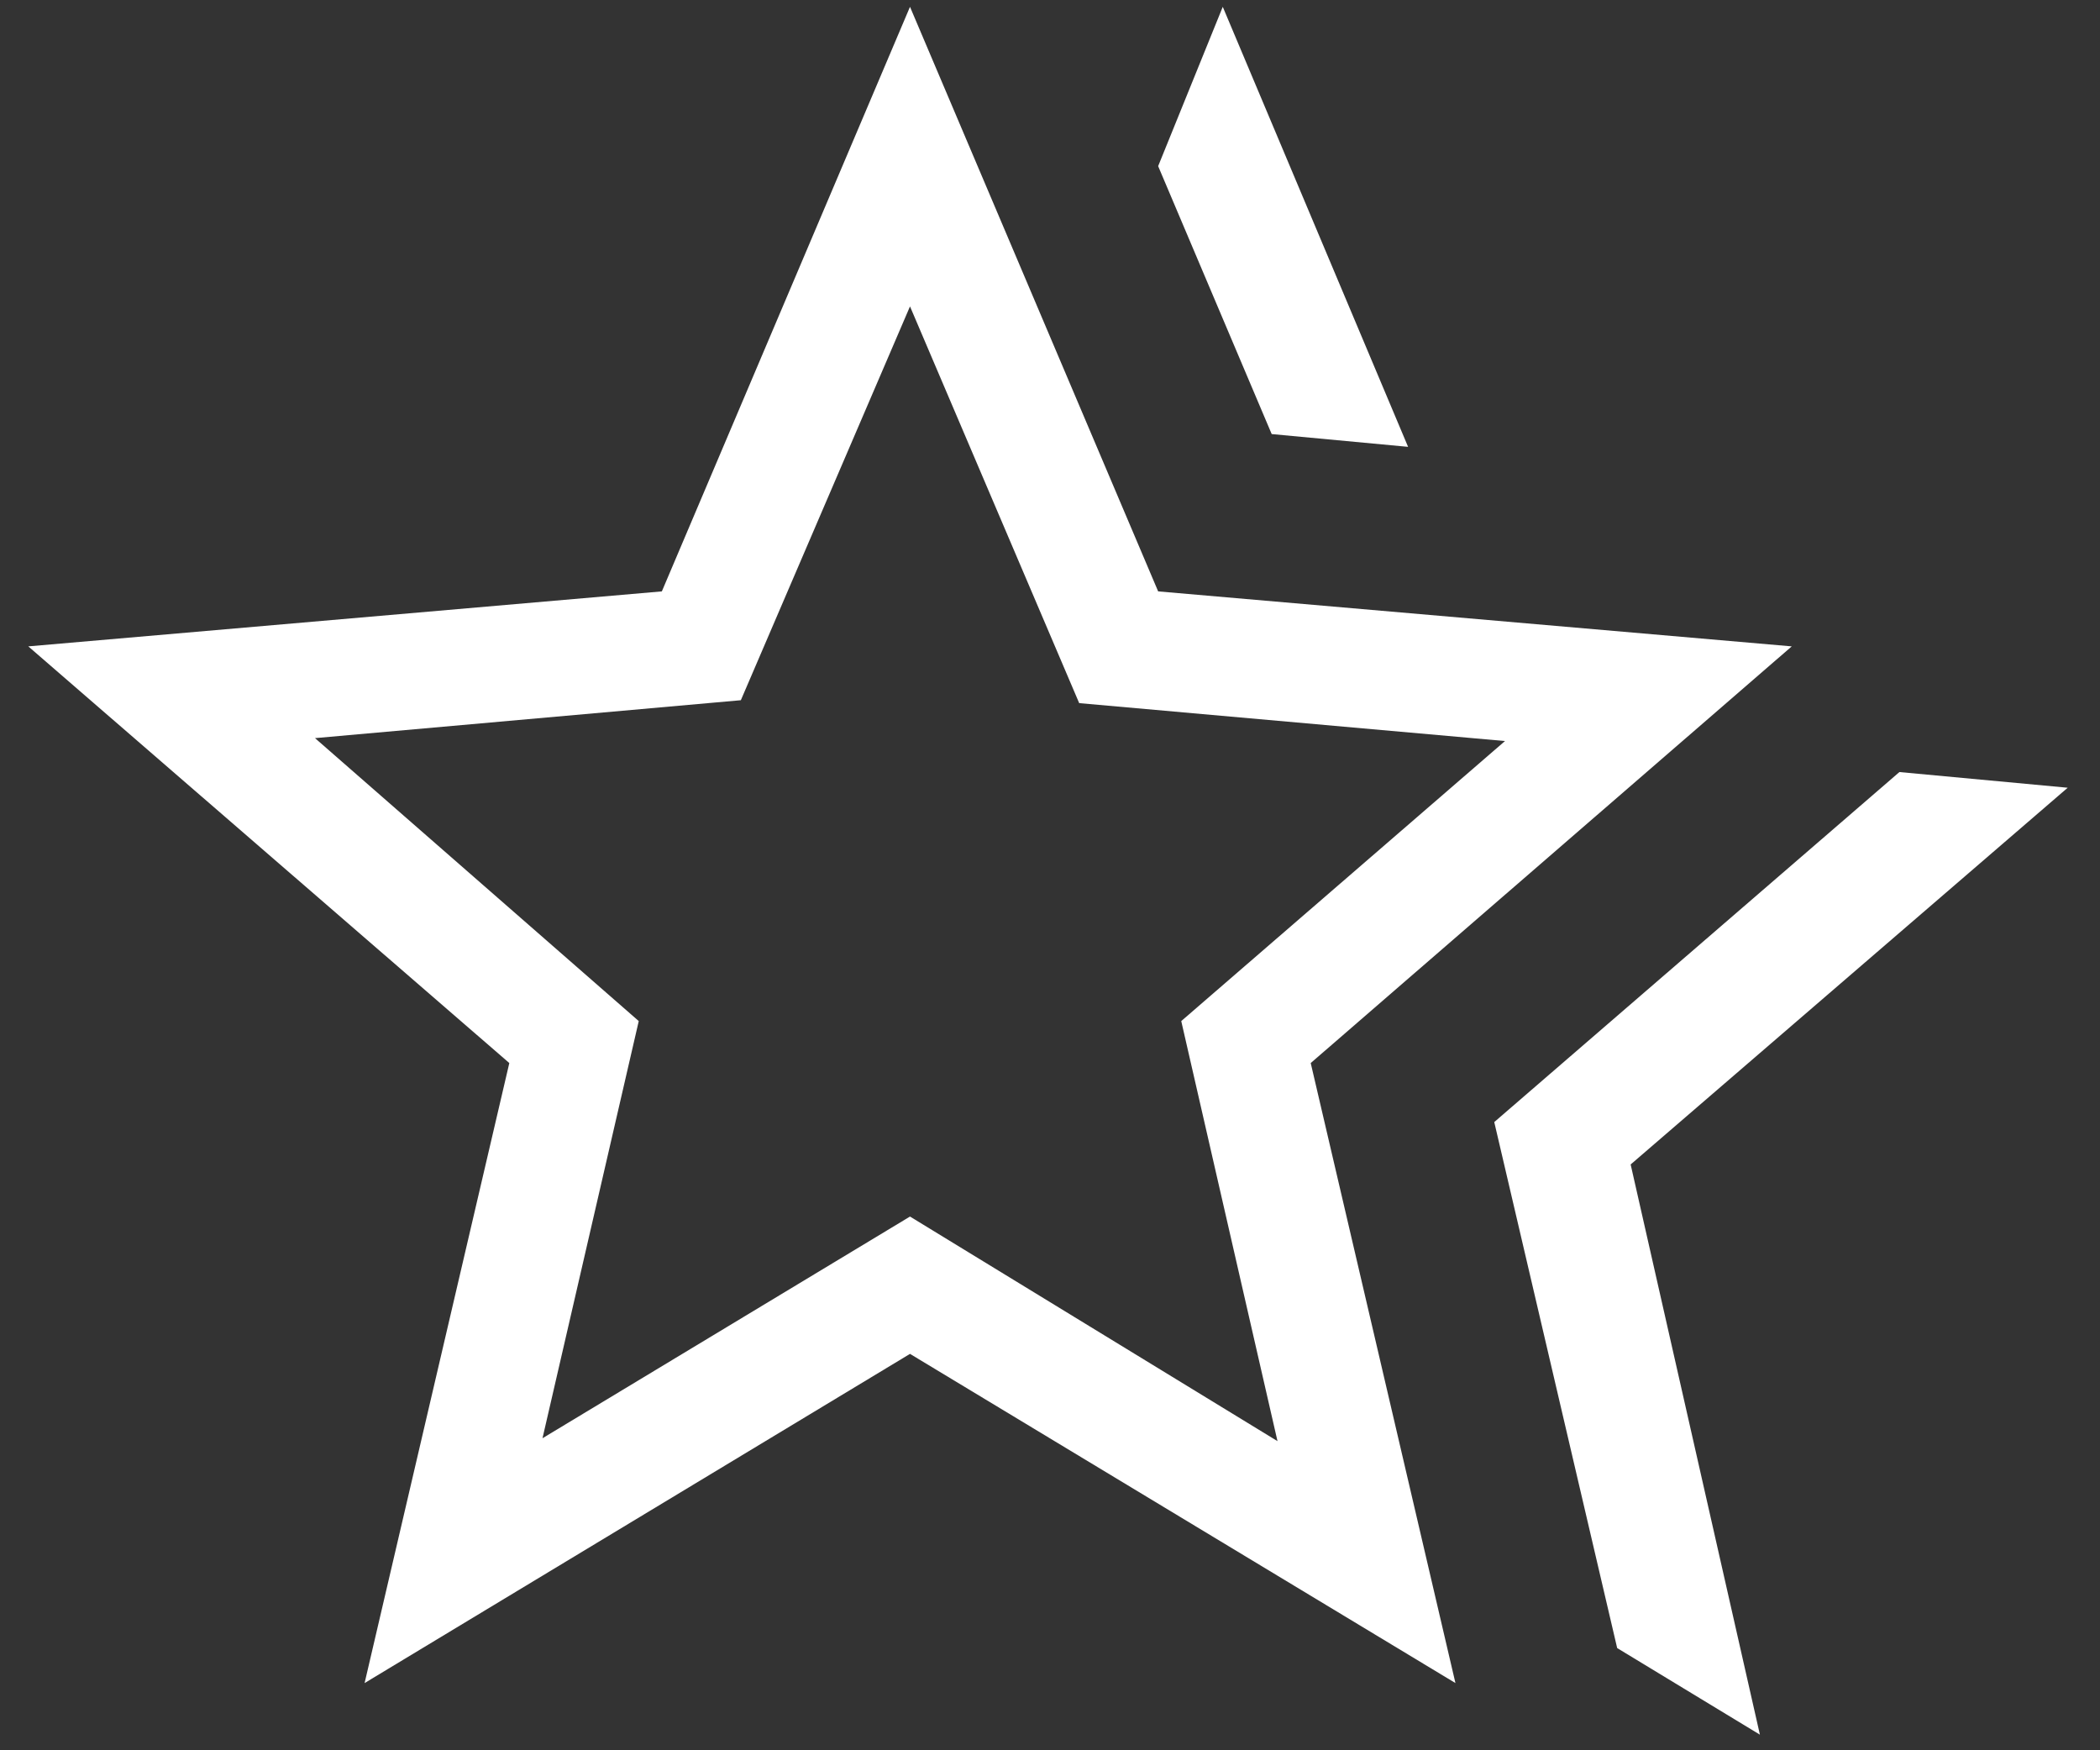 <svg width="60" height="50" viewBox="0 0 60 50" fill="none" xmlns="http://www.w3.org/2000/svg">
<rect x="0" y="0" width="60" height="50" fill="#333333" stroke="none"/>
<path d="M42.693 32.054L54.269 22.055L59.077 22.503L46.59 33.265L50.283 49.554L46.205 47.08L42.693 32.054ZM36.334 12.4L33.09 4.746L34.936 0.195L40.231 12.765L36.334 12.4ZM15.5 41.086L26 34.753L36.5 41.169L33.75 29.169L43 21.169L30.834 20.086L26 8.753L21.167 20.003L9 21.086L18.25 29.169L15.5 41.086ZM10.417 48.08L14.552 30.368L0.808 18.465L18.91 16.894L26 0.195L33.09 16.894L51.193 18.465L37.449 30.368L41.584 48.08L26 38.676L10.417 48.08Z" fill="white"/>
</svg>

